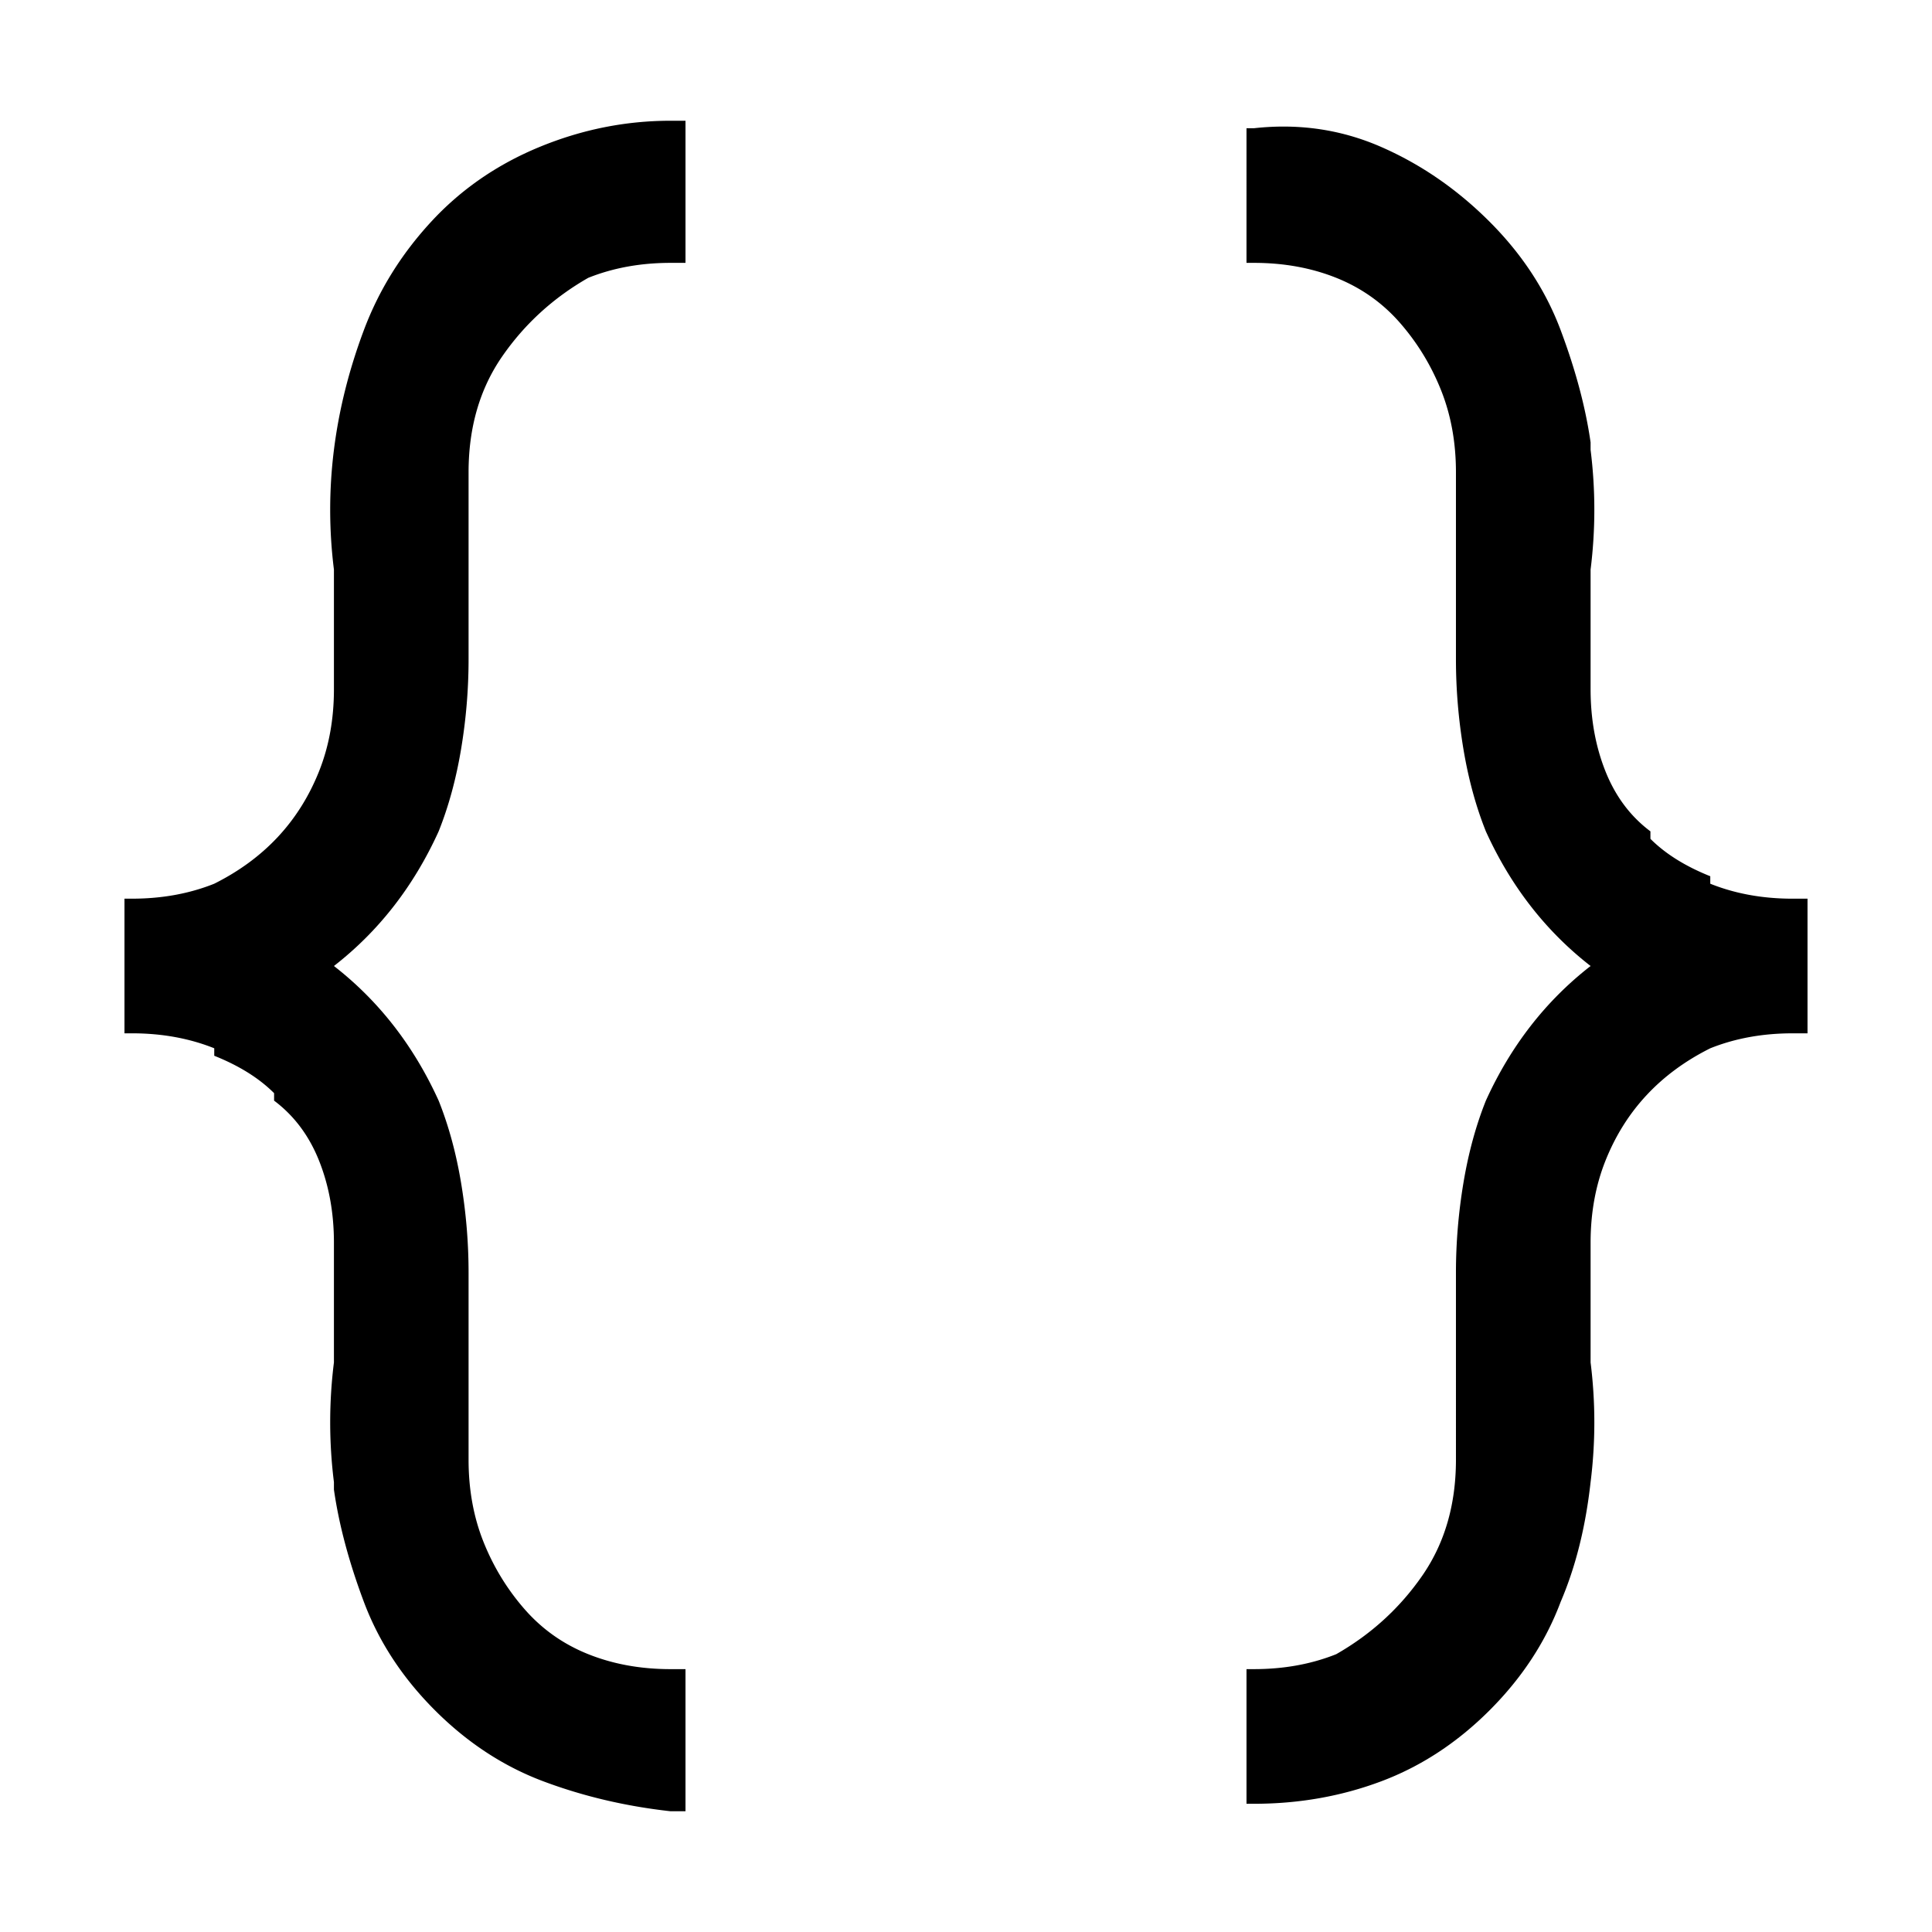 <?xml version="1.0" standalone="no"?><!DOCTYPE svg PUBLIC "-//W3C//DTD SVG 1.1//EN" "http://www.w3.org/Graphics/SVG/1.1/DTD/svg11.dtd"><svg t="1742741578617" class="icon" viewBox="0 0 1024 1024" version="1.1" xmlns="http://www.w3.org/2000/svg" p-id="1588" xmlns:xlink="http://www.w3.org/1999/xlink" width="32" height="32"><path d="M355.398 139.327c-15.858 0-30.395 2.643-43.611 7.929-18.501 10.572-33.699 24.448-45.593 41.628-11.894 17.18-17.841 37.664-17.841 61.451v99.115c0 15.858-1.322 31.717-3.965 47.575-2.643 15.858-6.608 30.395-11.894 43.611-13.215 29.074-31.717 52.861-55.504 71.363 23.788 18.501 42.289 42.289 55.504 71.363 5.286 13.215 9.251 27.752 11.894 43.611 2.643 15.858 3.965 31.717 3.965 47.575v99.115c0 15.858 2.643 30.395 7.929 43.611 5.286 13.215 12.555 25.109 21.805 35.681 9.251 10.572 20.484 18.502 33.699 23.788 13.215 5.286 27.752 7.929 43.611 7.929h7.929V960h-7.929c-23.788-2.643-46.254-7.929-67.398-15.858s-40.307-20.484-57.487-37.664-29.735-36.342-37.664-57.487c-7.929-21.145-13.215-40.968-15.858-59.469v-3.965a254.735 254.735 0 0 1 0-63.434V658.69c0-15.858-2.643-30.395-7.929-43.611-5.286-13.215-13.215-23.788-23.788-31.717v-3.965c-7.929-7.929-18.501-14.537-31.717-19.823v-3.965c-13.215-5.286-27.752-7.929-43.611-7.929H65.98v-71.363h3.965c15.858 0 30.395-2.643 43.611-7.929 26.431-13.215 44.932-33.038 55.504-59.469 5.286-13.215 7.929-27.752 7.929-43.611v-63.434a254.735 254.735 0 0 1 0-63.434c2.643-21.145 7.929-42.289 15.858-63.434 7.929-21.145 19.823-40.307 35.681-57.487s35.021-30.395 57.487-39.646S331.611 64 355.398 64h7.929v75.327h-7.929z m309.239 745.346c15.858 0 30.395-2.643 43.611-7.929 18.501-10.572 33.699-24.448 45.593-41.628s17.841-37.664 17.841-61.451V674.55c0-15.858 1.322-31.717 3.965-47.575 2.643-15.858 6.608-30.395 11.894-43.611 13.215-29.074 31.717-52.861 55.504-71.363-23.788-18.501-42.289-42.289-55.504-71.363-5.286-13.215-9.251-27.752-11.894-43.611-2.643-15.858-3.965-31.717-3.965-47.575v-99.115c0-15.858-2.643-30.395-7.929-43.611-5.286-13.215-12.555-25.109-21.805-35.681-9.251-10.572-20.484-18.501-33.699-23.788s-27.752-7.929-43.611-7.929h-3.965V67.965h3.965c23.788-2.643 46.254 0.661 67.398 9.912s40.307 22.466 57.487 39.646 29.735 36.342 37.664 57.487c7.929 21.145 13.215 40.968 15.858 59.469v3.965a254.735 254.735 0 0 1 0 63.434v63.434c0 15.858 2.643 30.395 7.929 43.611 5.286 13.215 13.215 23.788 23.788 31.717v3.965c7.929 7.929 18.502 14.537 31.717 19.823v3.965c13.215 5.286 27.752 7.929 43.611 7.929h7.929v71.363h-7.929c-15.858 0-30.395 2.643-43.611 7.929-26.431 13.215-44.932 33.038-55.504 59.469-5.286 13.215-7.929 27.752-7.929 43.611v63.434a254.735 254.735 0 0 1 0 63.434c-2.643 23.788-7.929 44.932-15.858 63.434-7.929 21.145-20.484 40.307-37.664 57.487s-36.342 29.734-57.487 37.664-43.611 11.894-67.398 11.894h-3.965v-71.363h3.963z" p-id="1589"></path></svg>